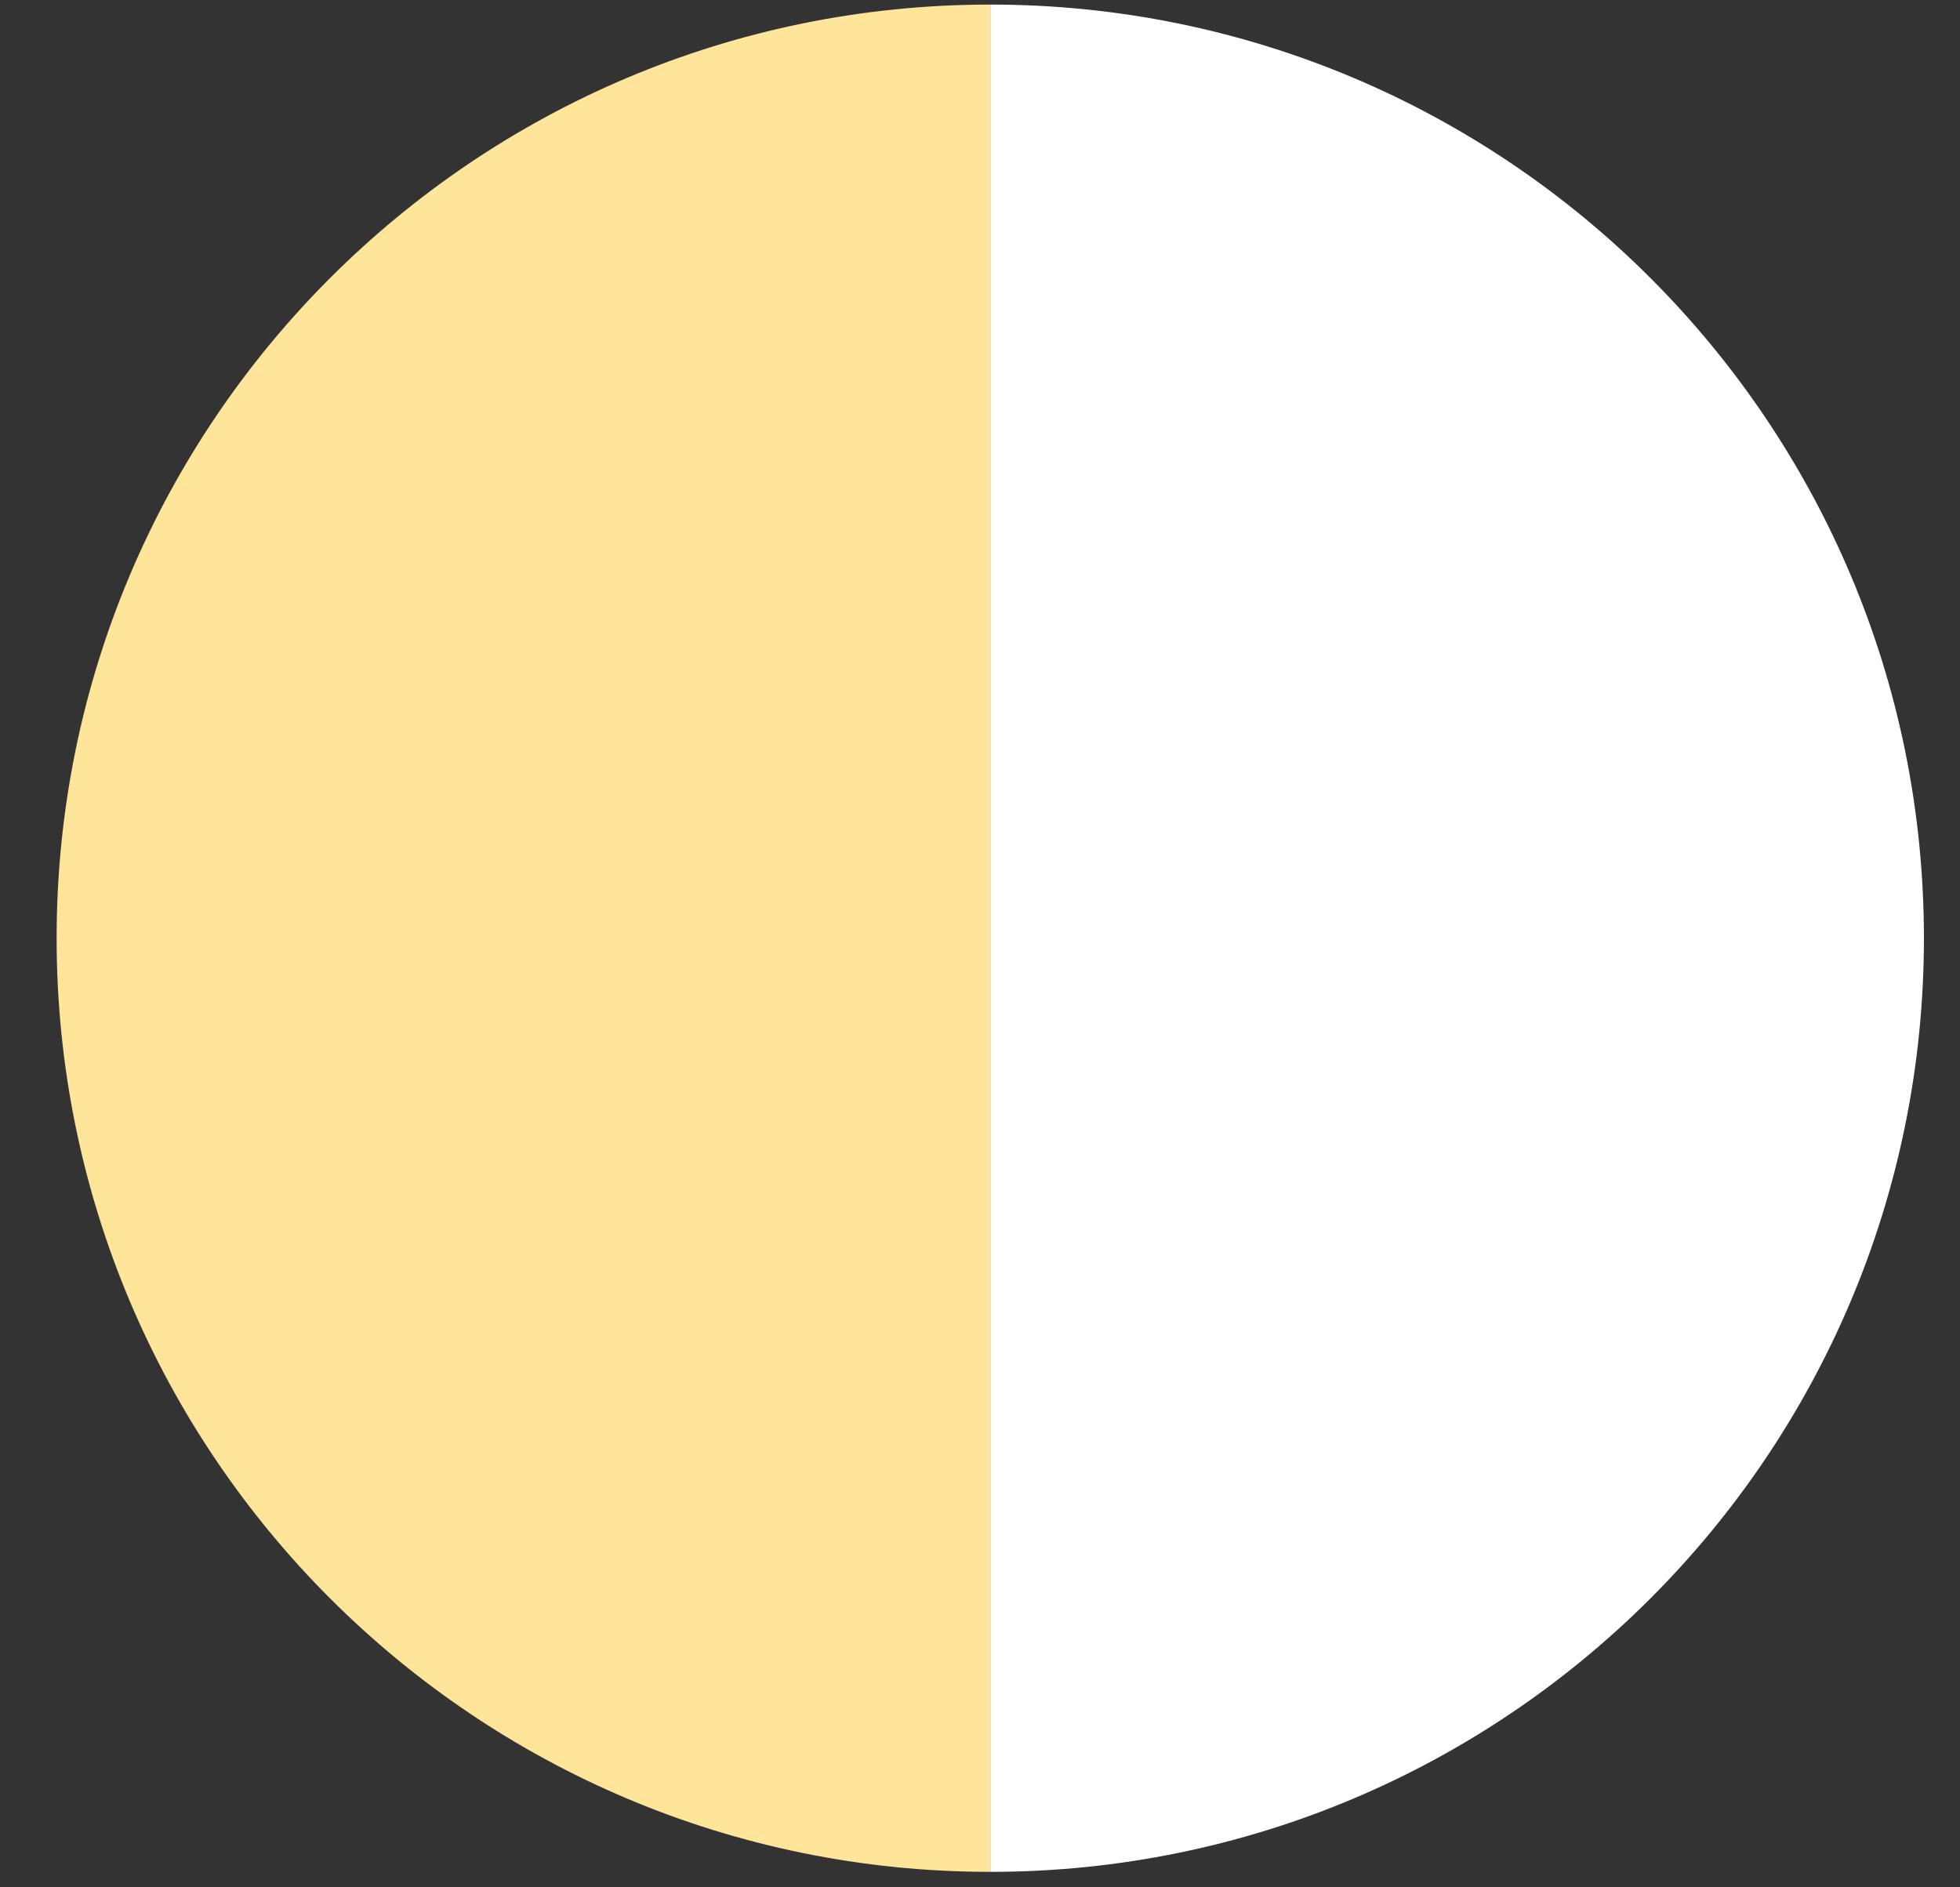 <svg width="27" height="26" viewBox="0 0 27 26" fill="none" xmlns="http://www.w3.org/2000/svg">
<rect x="0" y="0" width="27" height="26" fill="#333333" stroke="none"/>
<path fill-rule="evenodd" clip-rule="evenodd" d="M13.642 25.787V0.063C20.745 0.063 26.503 5.822 26.503 12.925C26.503 20.029 20.745 25.787 13.642 25.787Z" fill="white"/>
<path fill-rule="evenodd" clip-rule="evenodd" d="M13.642 0.063L13.642 25.787C6.538 25.787 0.78 20.029 0.78 12.925C0.78 5.822 6.538 0.063 13.642 0.063Z" fill="#FFE599"/>
</svg>
